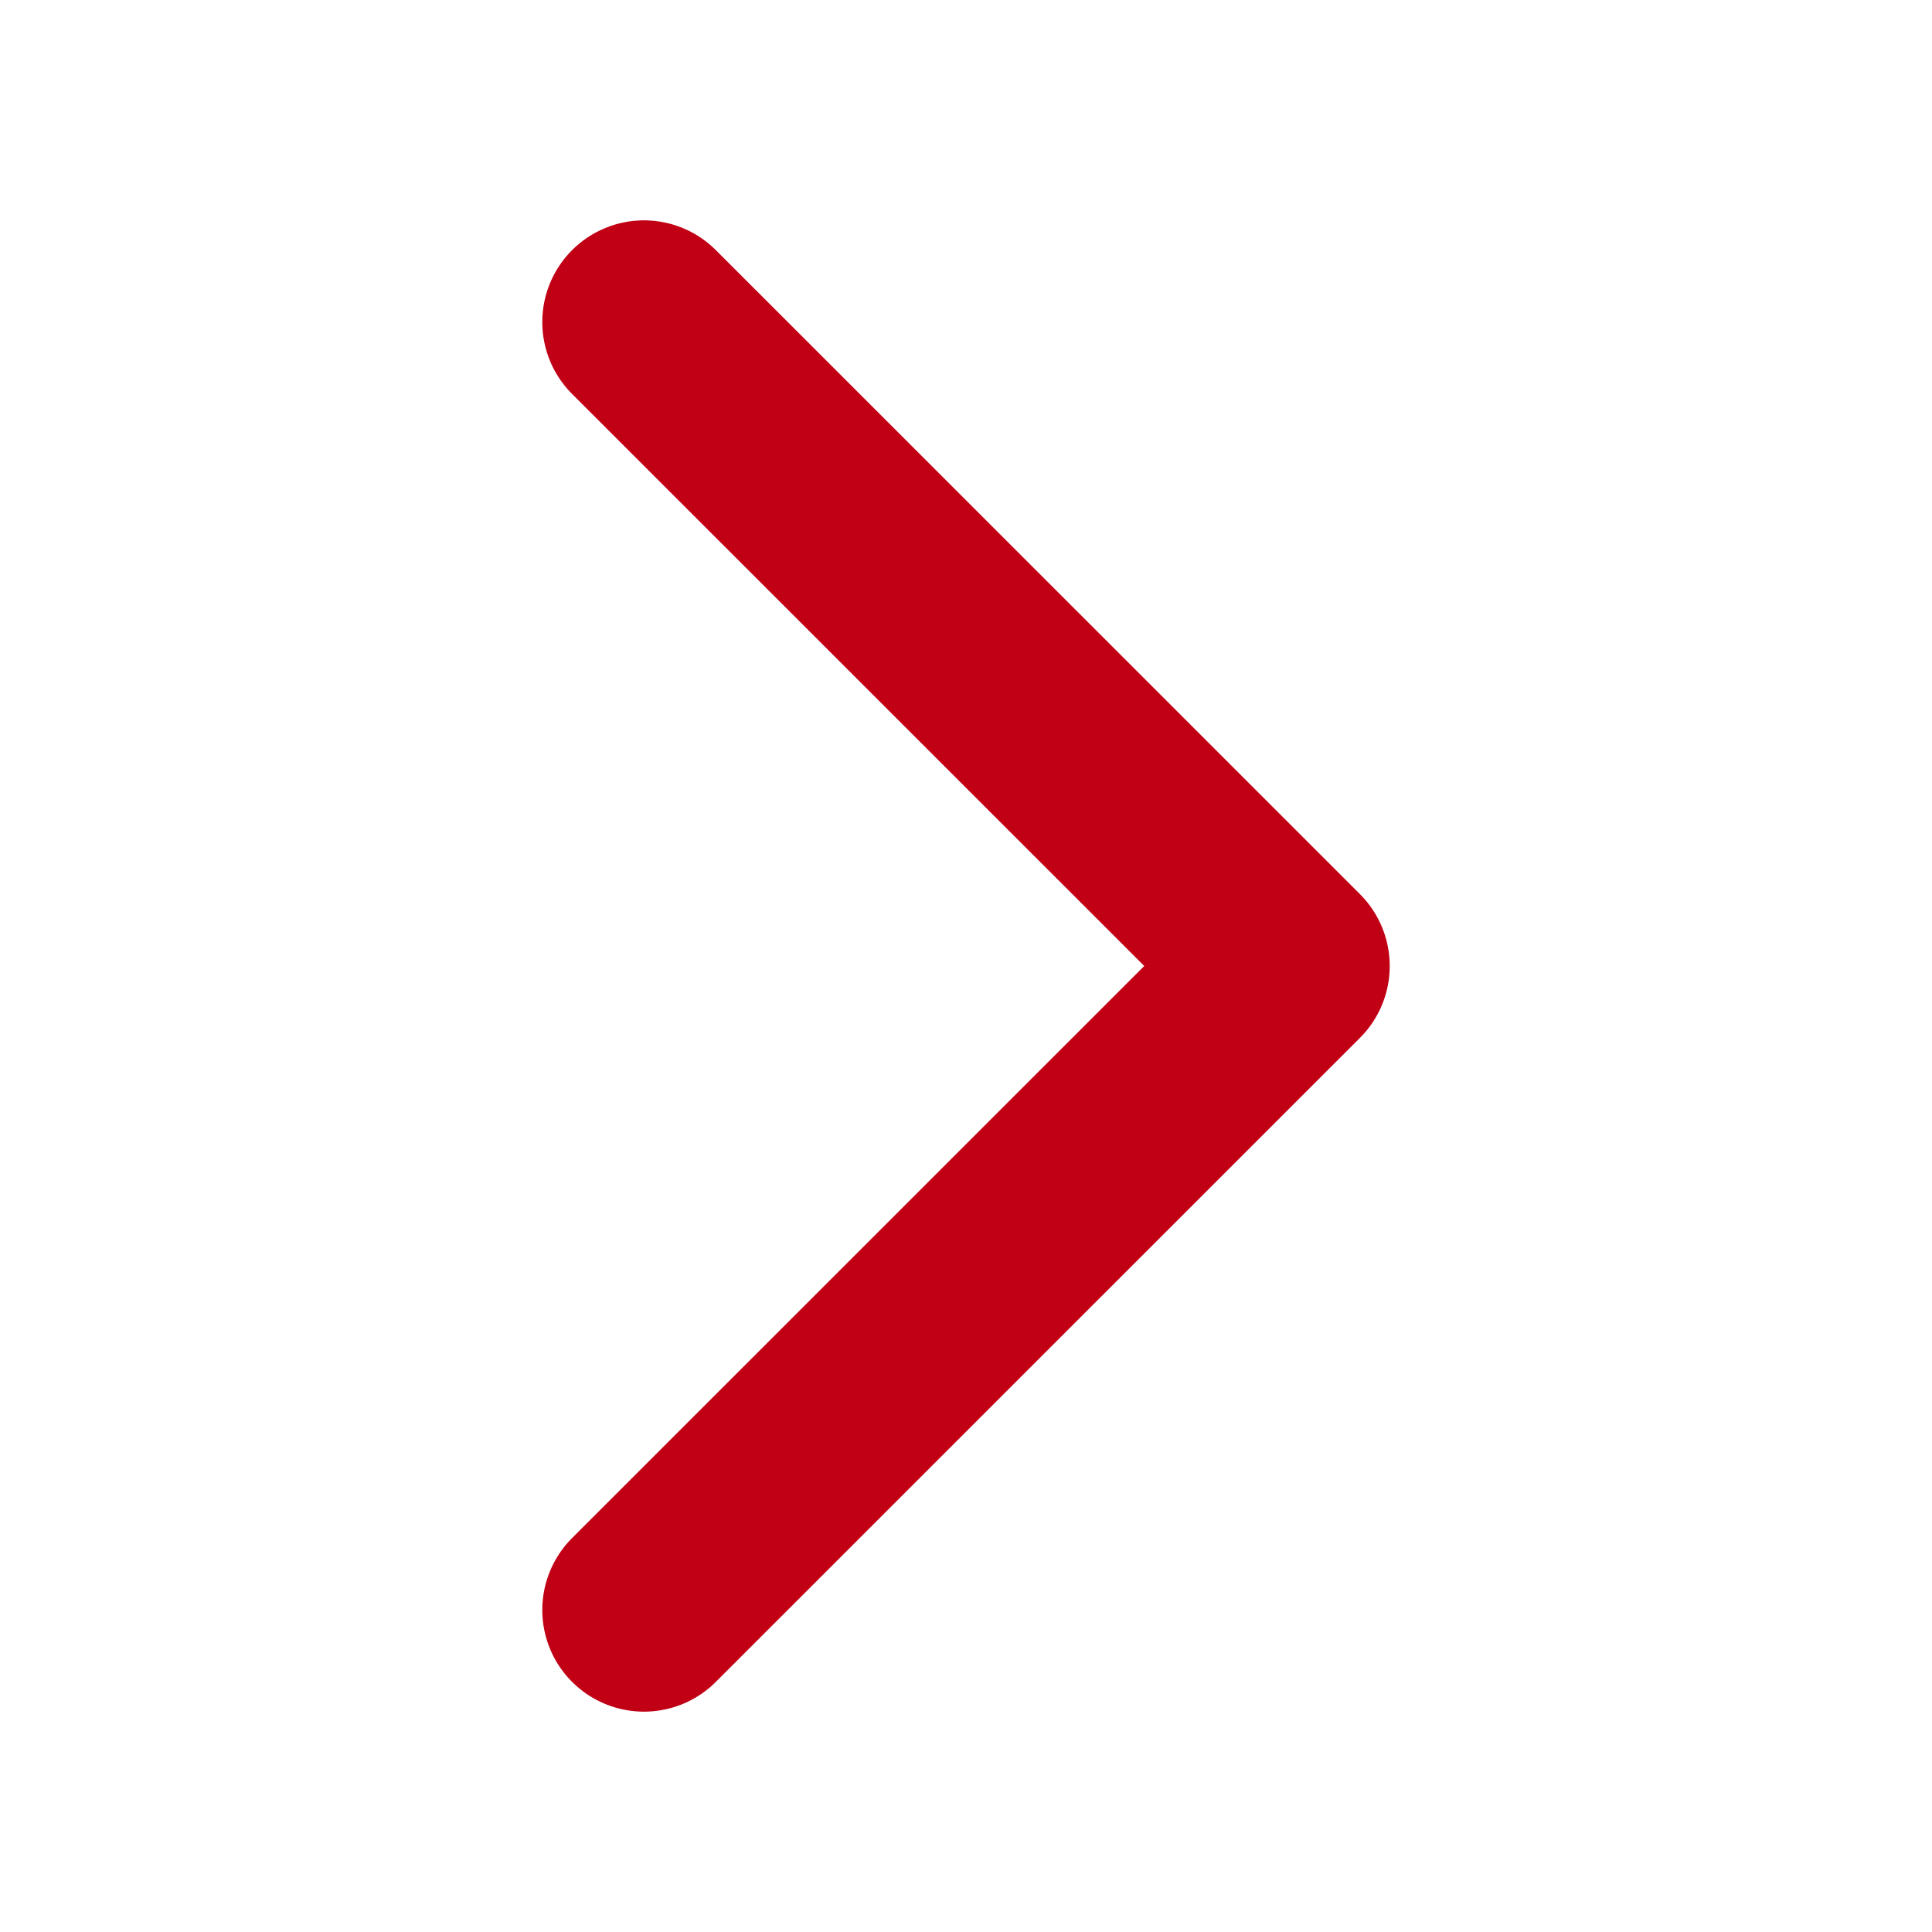 <svg width="19" height="19" viewBox="0 0 19 19" fill="none" xmlns="http://www.w3.org/2000/svg">
<path d="M6.333 3.167L12.667 9.5L6.333 15.833" stroke="#C10016" stroke-width="2" stroke-linecap="round" stroke-linejoin="round"/>
</svg>
